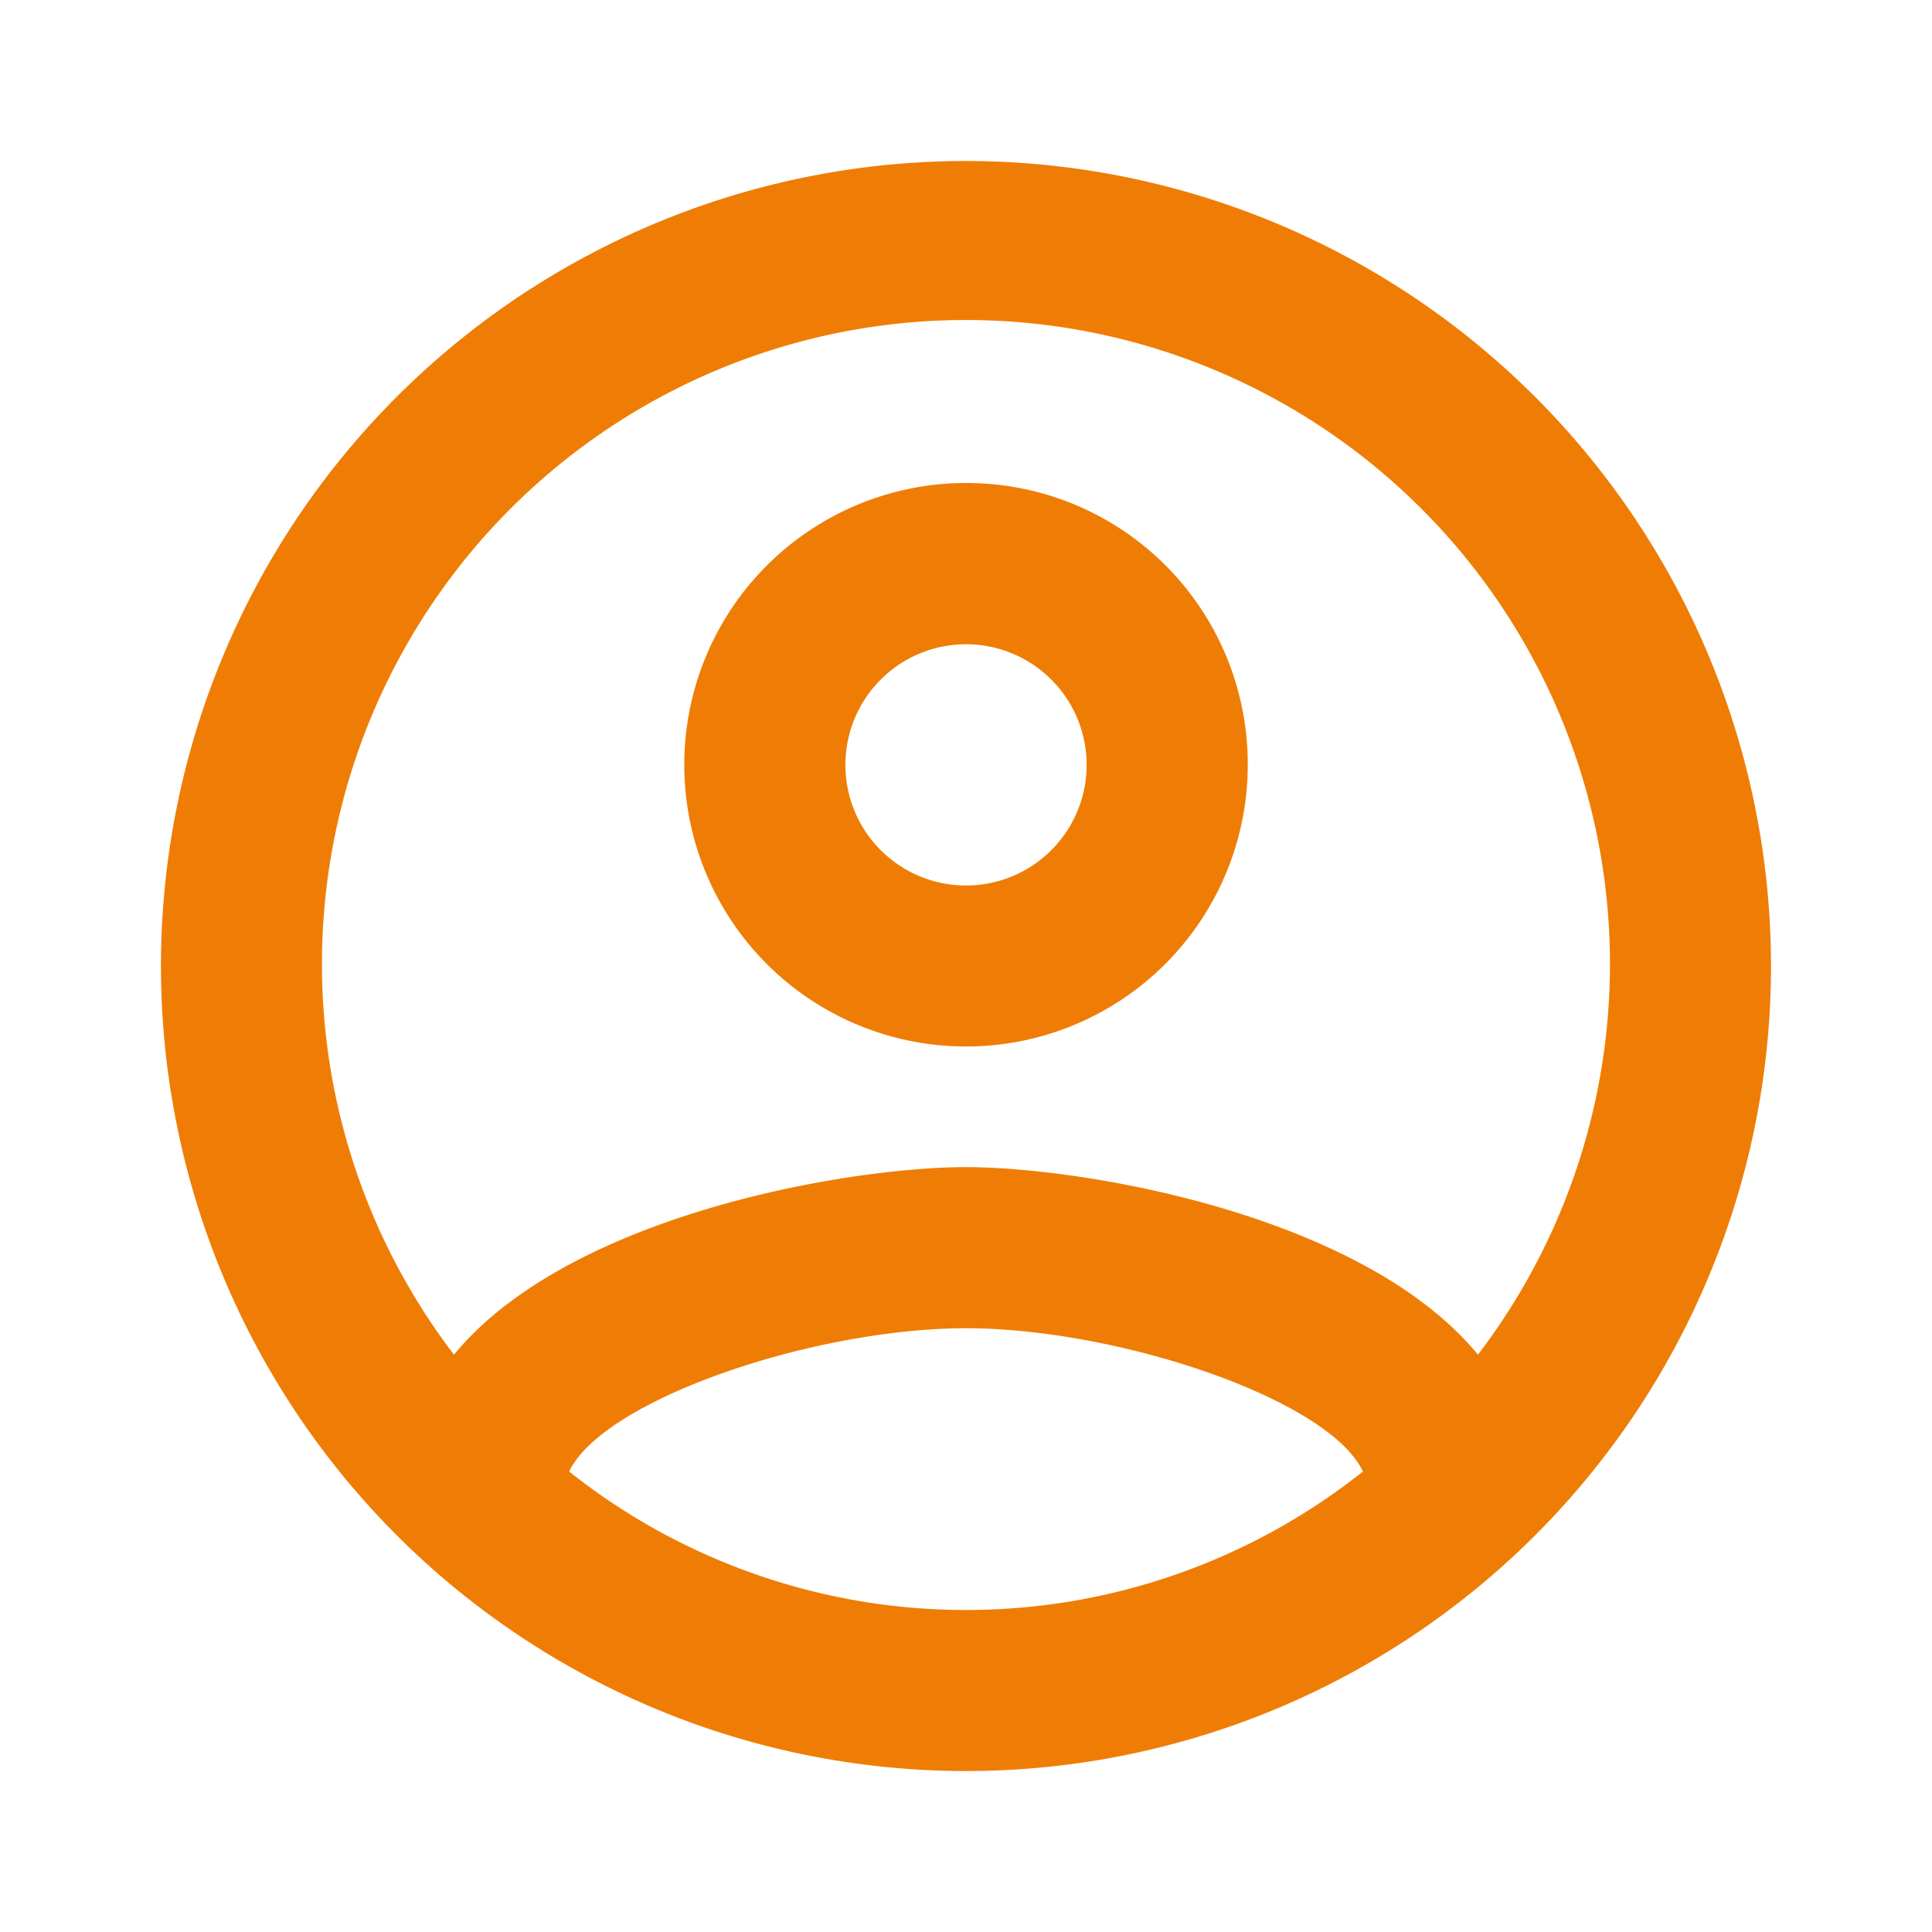 <svg xmlns="http://www.w3.org/2000/svg" width="46.451" height="46.451" viewBox="0 0 46.451 46.451"><defs><style>.a{fill:none;}.b{fill:#ef7d05;}</style></defs><path class="a" d="M0,0H46.451V46.451H0Z"/><path class="b" d="M21.355,2A19.355,19.355,0,1,0,40.709,21.355,19.362,19.362,0,0,0,21.355,2ZM11.813,33.509c.832-1.742,5.9-3.445,9.542-3.445s8.729,1.7,9.542,3.445a15.339,15.339,0,0,1-19.084,0ZM33.664,30.7c-2.768-3.368-9.484-4.51-12.31-4.51s-9.542,1.142-12.31,4.51a15.484,15.484,0,1,1,24.619,0ZM21.355,9.742a6.774,6.774,0,1,0,6.774,6.774A6.757,6.757,0,0,0,21.355,9.742Zm0,9.677a2.9,2.9,0,1,1,2.9-2.9A2.9,2.9,0,0,1,21.355,19.419Z" transform="translate(1.871 1.871)"/></svg>